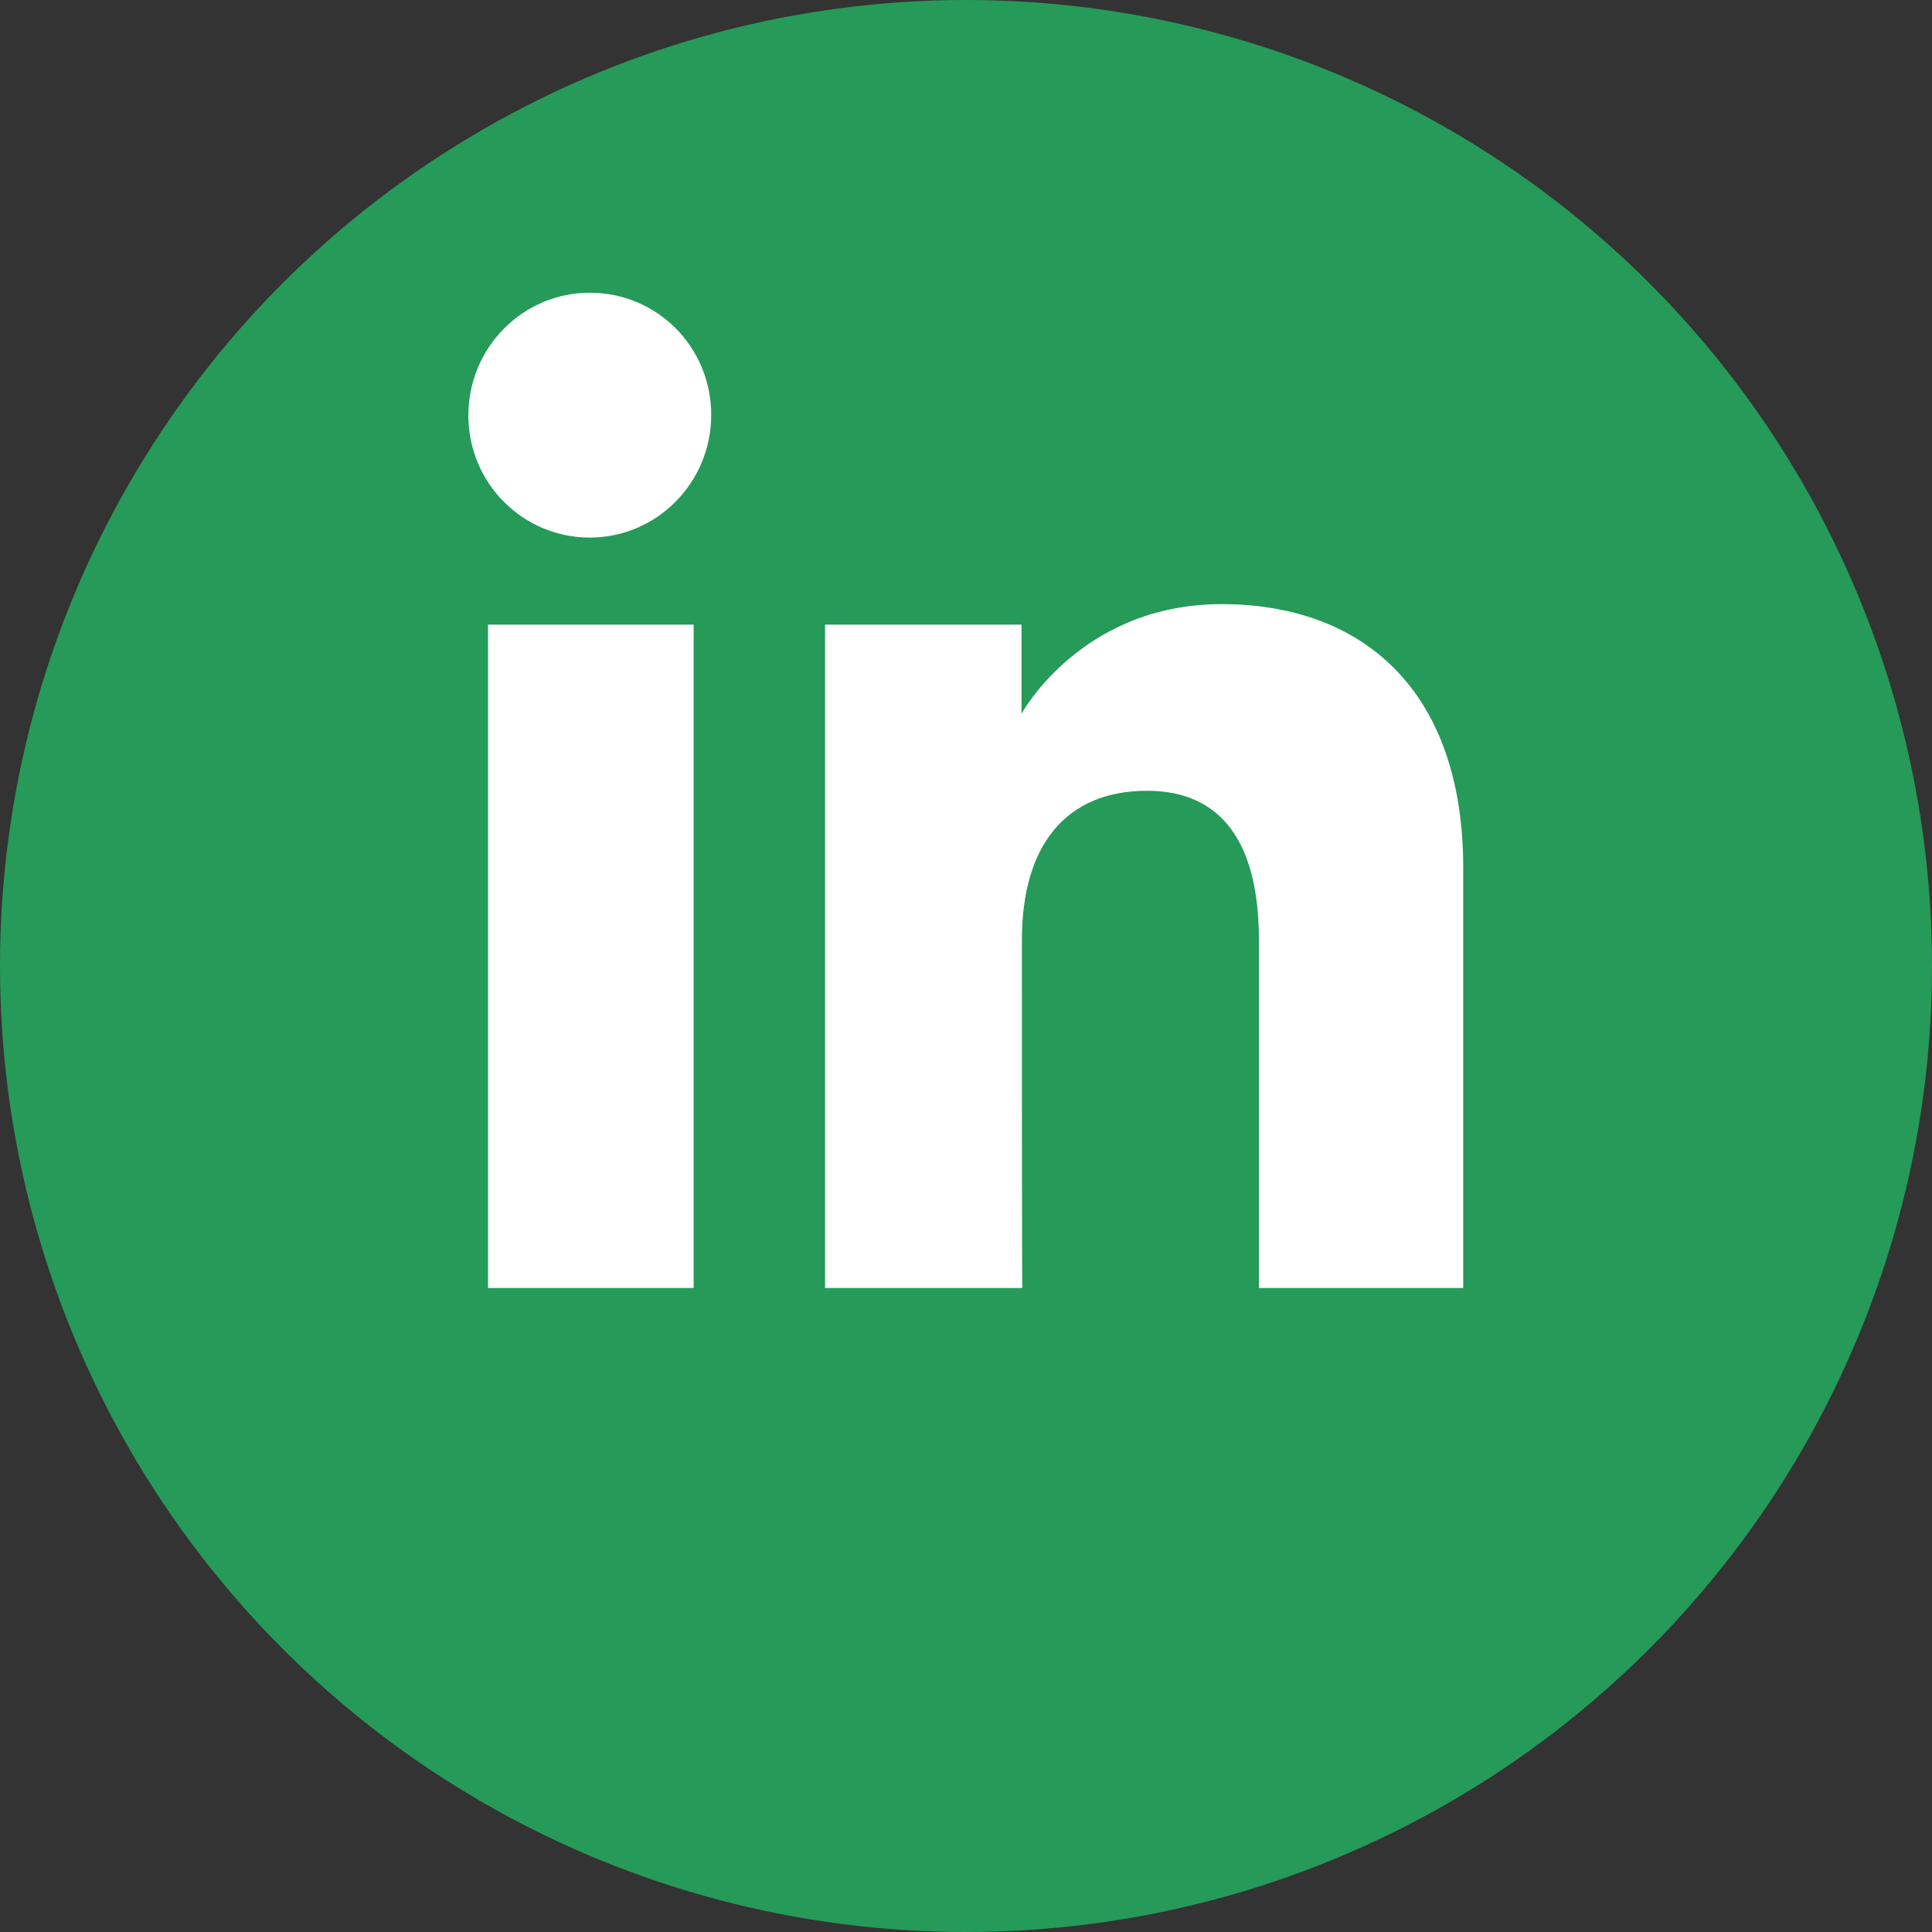 <svg width="33" height="33" viewBox="0 0 33 33" fill="none" xmlns="http://www.w3.org/2000/svg">
<rect x="0" y="0" width="33" height="33" fill="#333333" stroke="none"/>
<circle cx="16.5" cy="16.5" r="16.5" fill="#269A59"/>
<g clip-path="url(#clip0_79_3684)">
<path d="M11.848 10.669H8.336V22H11.848V10.669Z" fill="white"/>
<path d="M10.074 9.182C11.218 9.182 12.148 8.246 12.148 7.087C12.148 5.929 11.226 5 10.074 5C8.93 5 8 5.936 8 7.095C8 8.253 8.93 9.182 10.074 9.182Z" fill="white"/>
<path d="M17.455 16.052C17.455 14.458 18.191 13.507 19.593 13.507C20.881 13.507 21.503 14.415 21.503 16.052C21.503 17.682 21.503 22 21.503 22H24.993C24.993 22 24.993 17.861 24.993 14.823C24.993 11.784 23.269 10.319 20.866 10.319C18.463 10.319 17.448 12.192 17.448 12.192V10.669H14.093V22H17.462C17.455 22 17.455 17.797 17.455 16.052Z" fill="white"/>
</g>
<defs>
<clipPath id="clip0_79_3684">
<rect width="17" height="17" fill="white" transform="translate(8 5)"/>
</clipPath>
</defs>
</svg>

